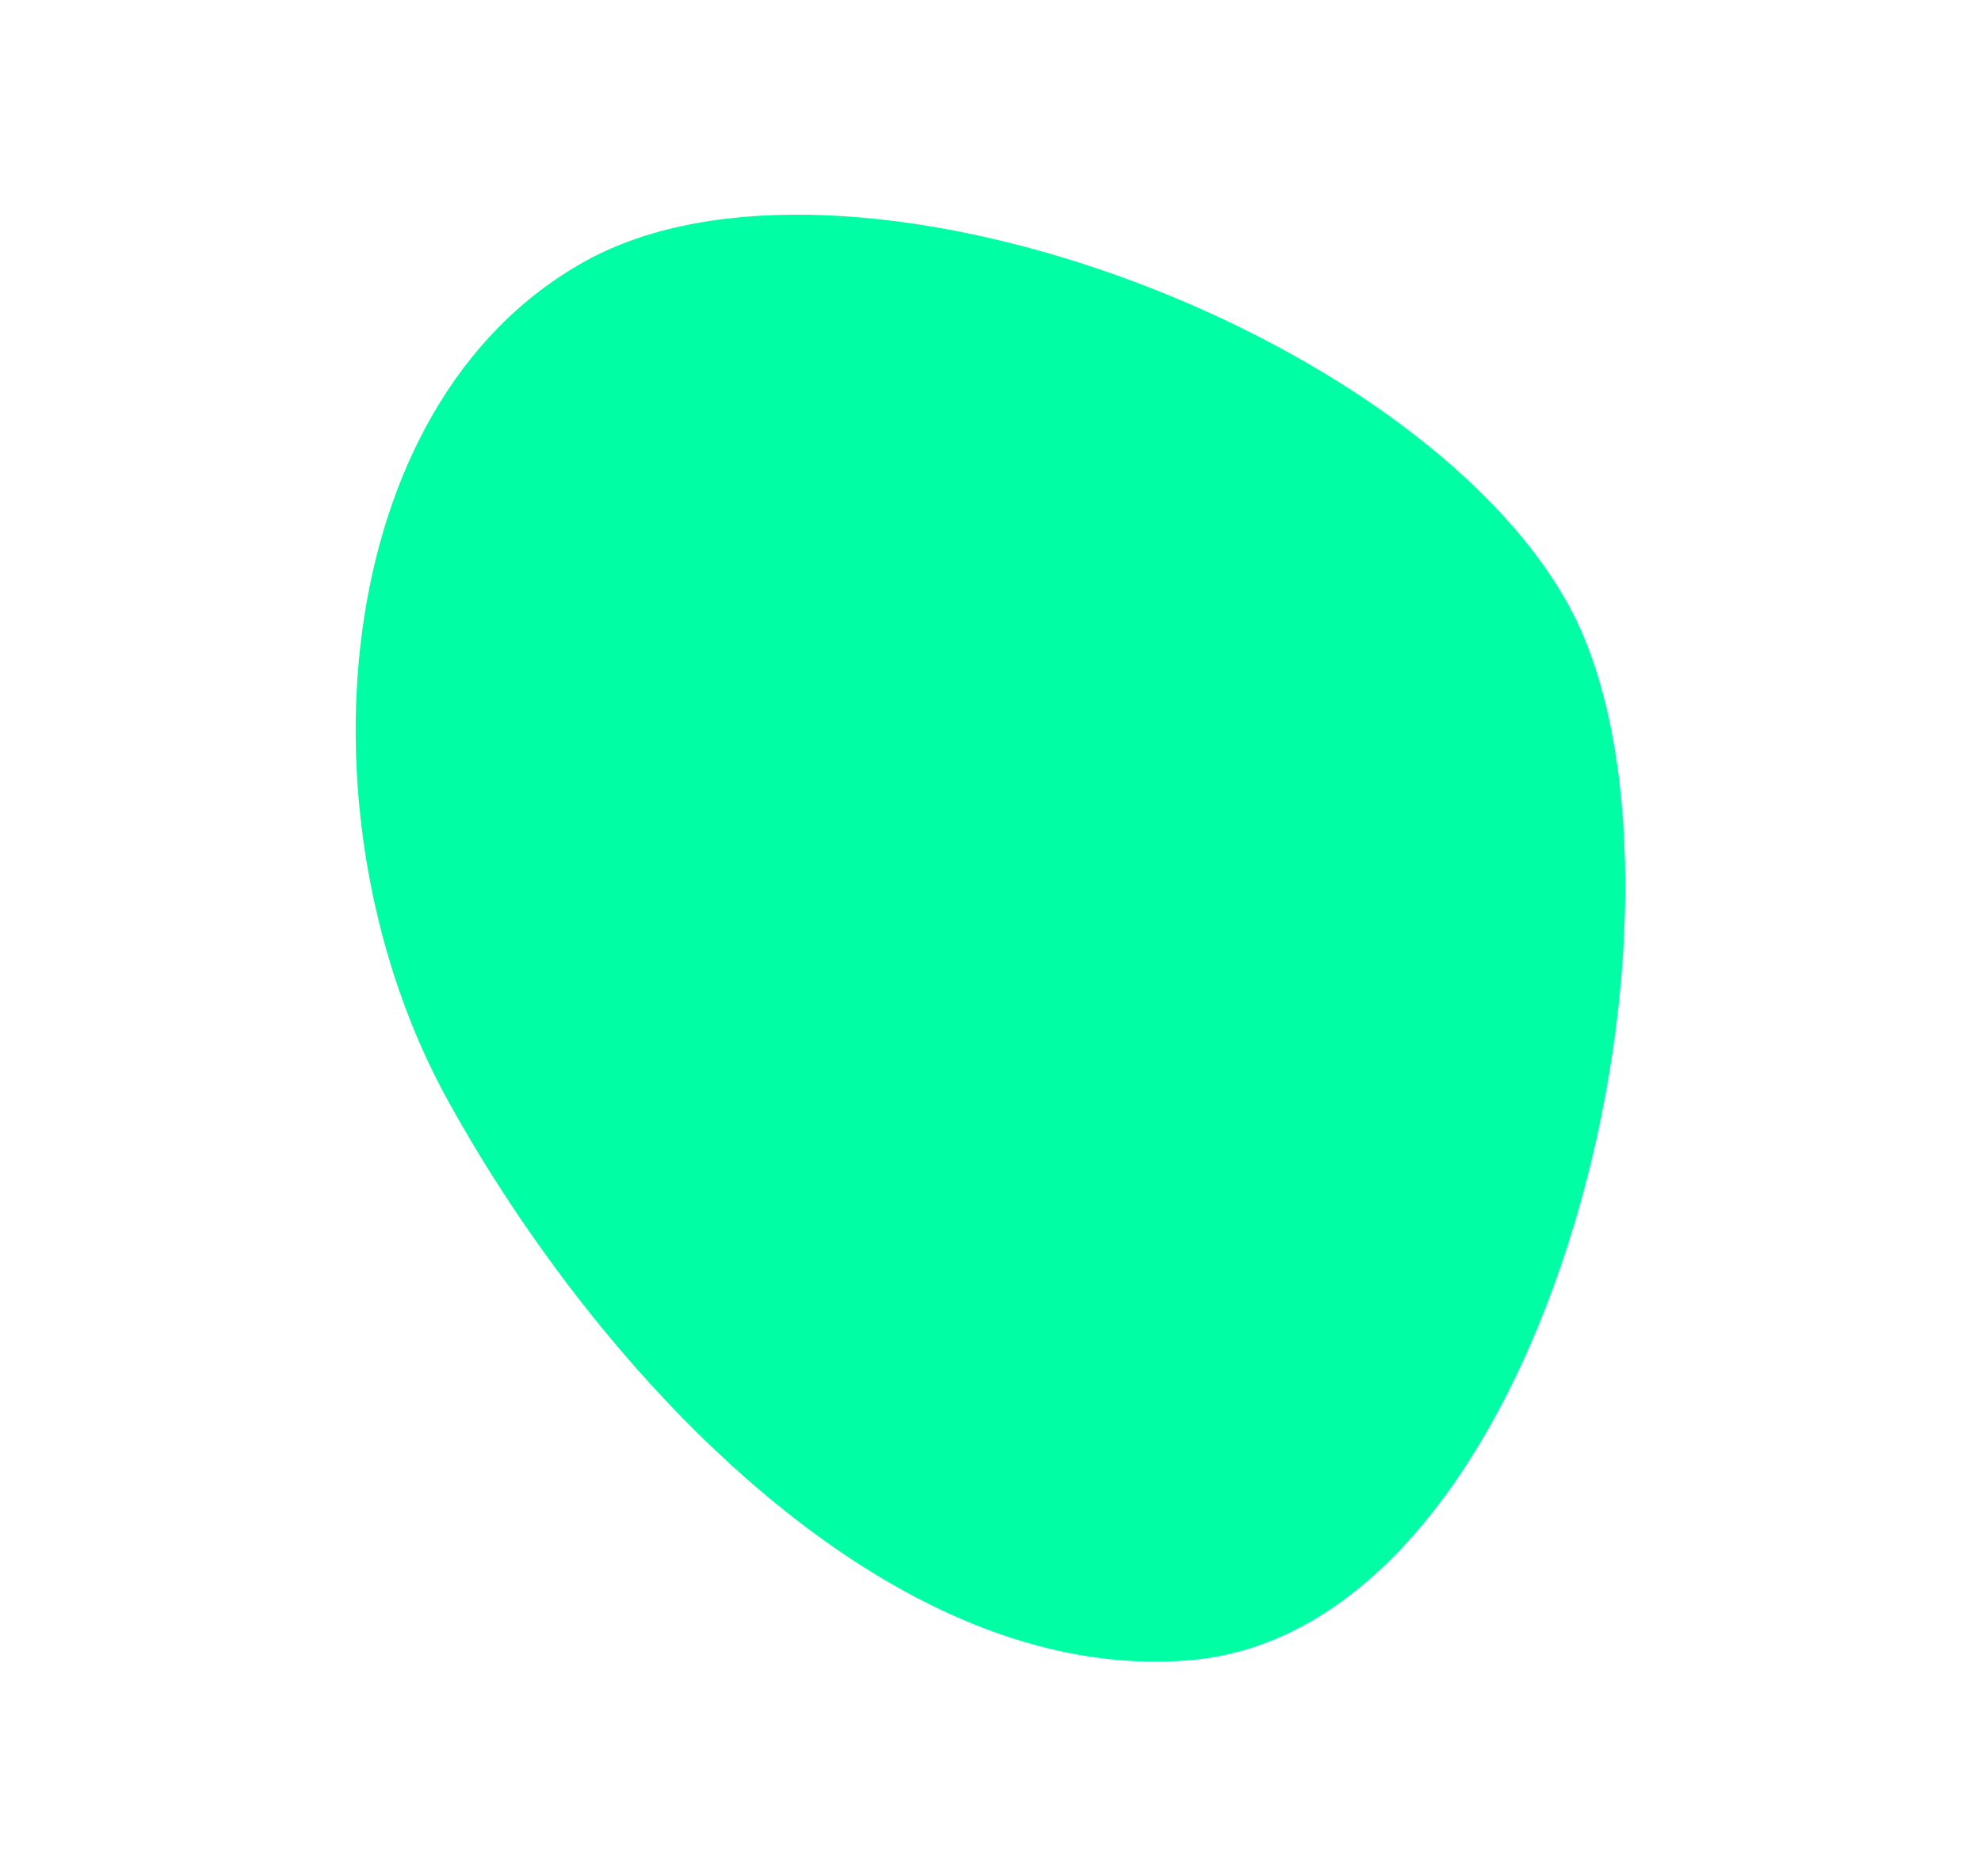 <?xml version="1.0" encoding="utf-8"?>
<!-- Generator: Adobe Illustrator 16.0.0, SVG Export Plug-In . SVG Version: 6.00 Build 0)  -->
<!DOCTYPE svg PUBLIC "-//W3C//DTD SVG 1.1//EN" "http://www.w3.org/Graphics/SVG/1.1/DTD/svg11.dtd">
<svg version="1.1" xmlns="http://www.w3.org/2000/svg" xmlns:xlink="http://www.w3.org/1999/xlink" x="0px" y="0px" width="28.5px"
	 height="27px" viewBox="0 0 28.5 27" enable-background="new 0 0 28.5 27" xml:space="preserve">
<g id="Calque_1">
	<g>
		<path fill="#00FFA5" d="M6.453,15.853C4.242,11.87,4.693,5.82,8.422,3.757c3.727-2.064,11.928,0.957,14.137,4.936
			c2.205,3.991-0.156,14.75-5.439,15.197C12.824,24.254,8.658,19.841,6.453,15.853z"/>
	</g>
</g>
<g id="Calque_2" display="none">
</g>
</svg>
